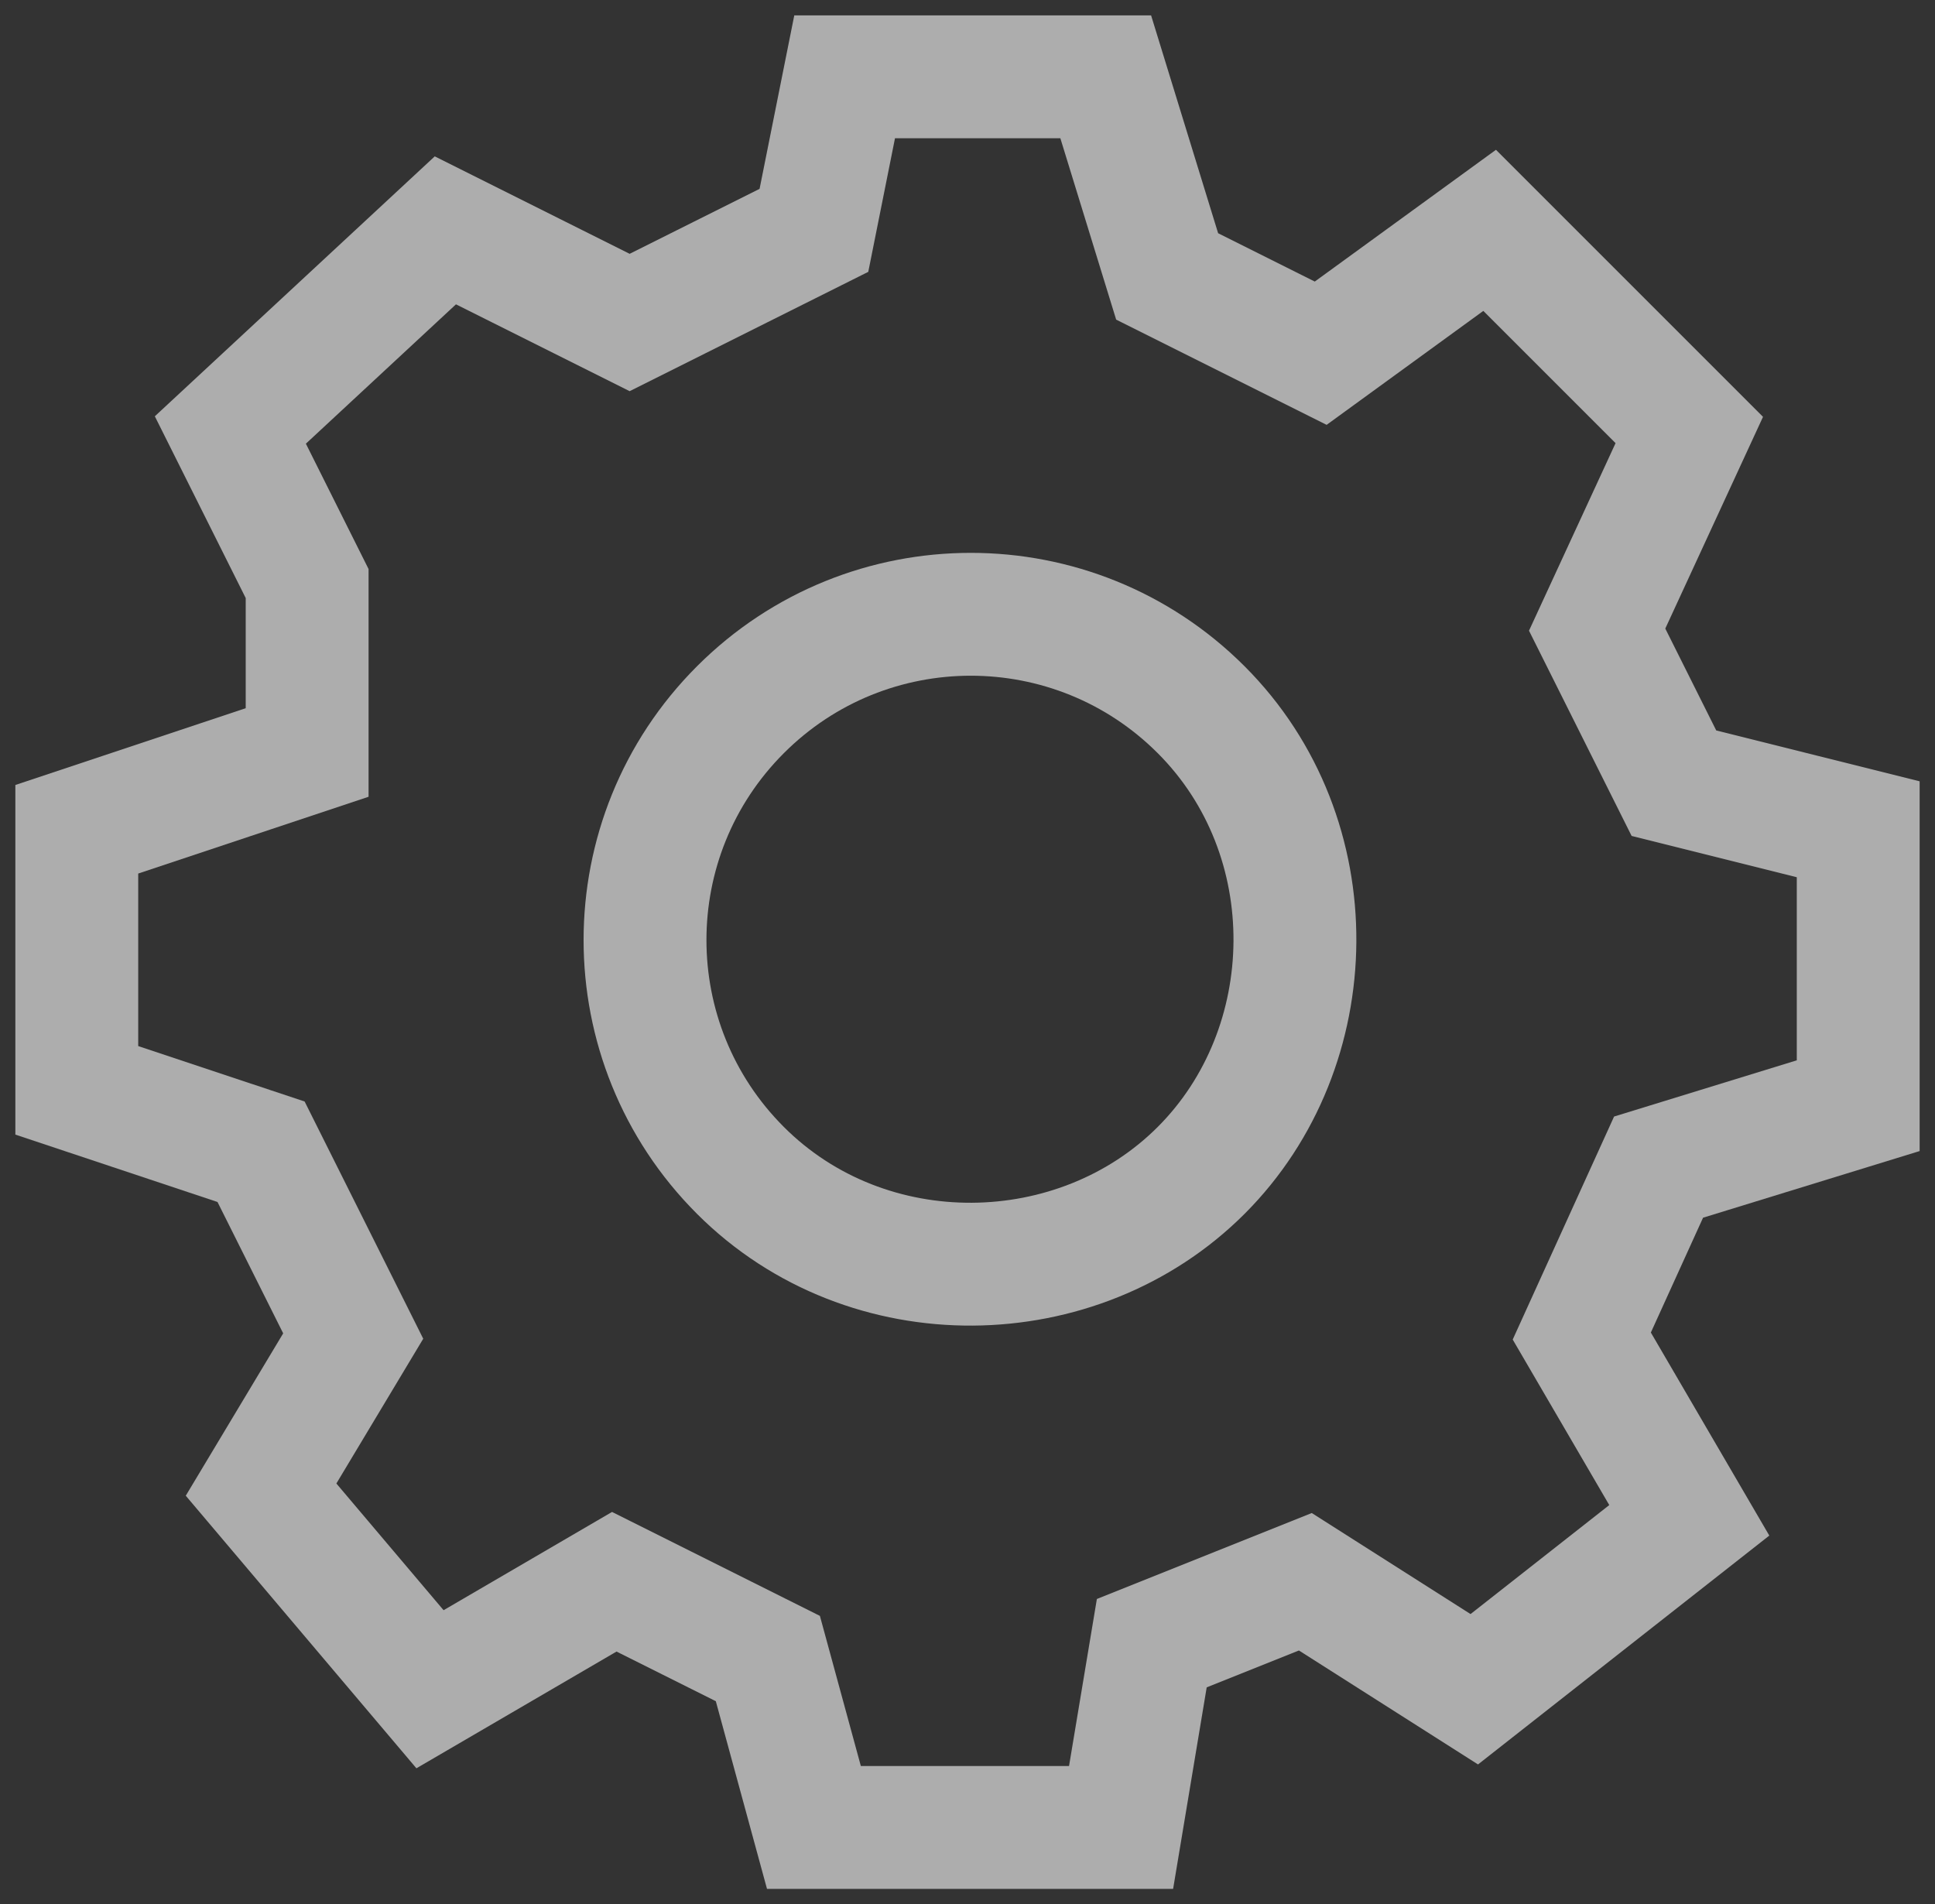 <svg width="63" height="62" viewBox="0 0 63 62" fill="none" xmlns="http://www.w3.org/2000/svg">
<rect x="0" y="0" width="63" height="62" fill="#333333" stroke="none"/>
<path d="M24.107 38.107C28.249 42.249 35.107 42.107 39.107 38.107C43.107 34.107 43.249 27.249 39.107 23.107C34.965 18.965 28.249 18.965 24.107 23.107C19.965 27.249 19.965 33.965 24.107 38.107Z" stroke="white" stroke-opacity="0.6" stroke-width="4"/>
<path d="M8.5 37.5L11.5 43.5L8.5 48.5L14 55L20 51.5L25 54L26.5 59.5H36.5L37.5 53.5L42.5 51.5L48 55L55 49.5L51.5 43.5L54 38L60.5 36V27L54.5 25.5L52 20.5L55 14L48.5 7.5L43 11.5L38 9L36 2.5H27.5L26.5 7.5L20.5 10.5L14.5 7.5L7.5 14L10 19V24.5L2.5 27V35.5L8.5 37.5Z" stroke="white" stroke-opacity="0.6" stroke-width="4"/>
</svg>
